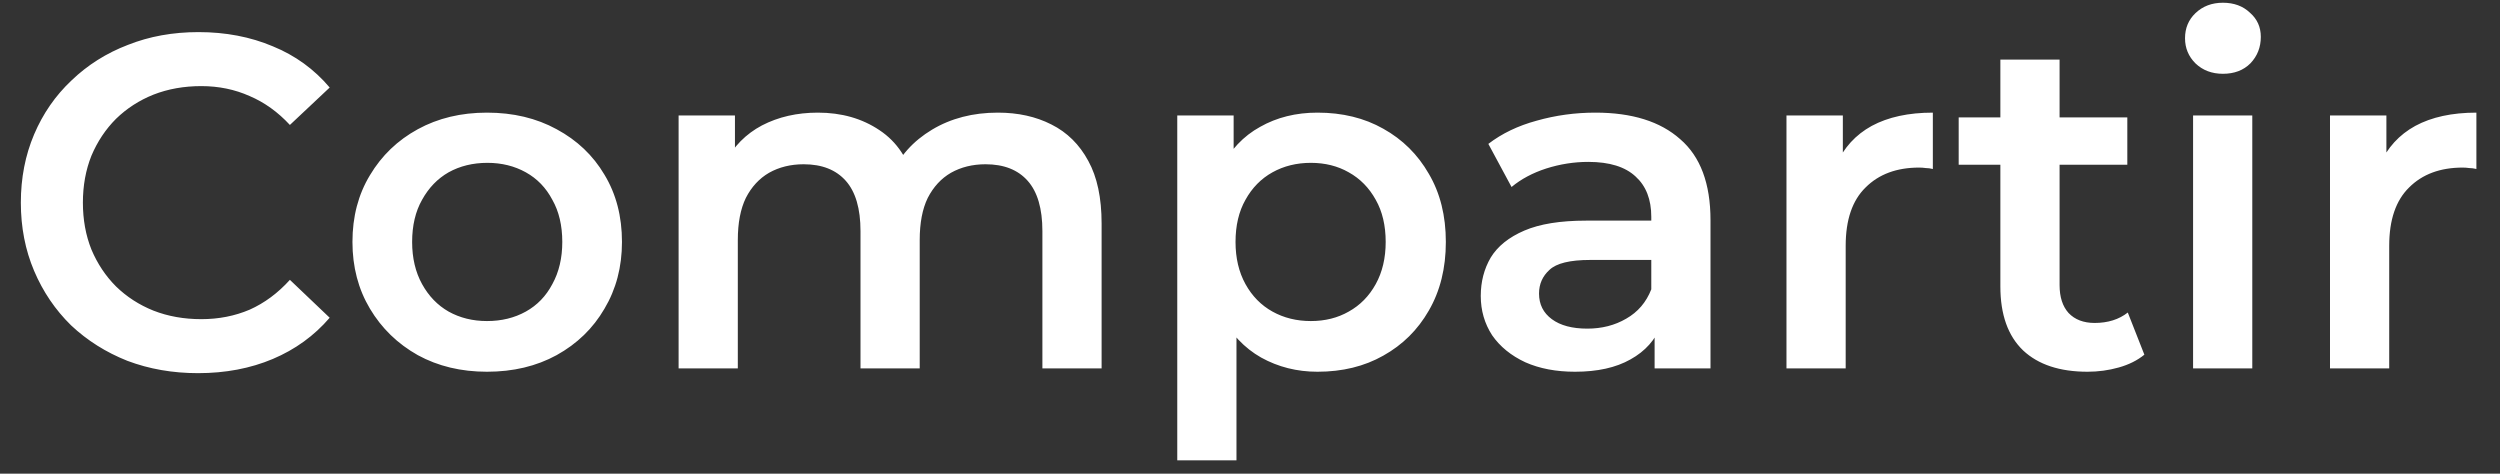 <svg width="95" height="18" viewBox="0 0 95 18" fill="none" xmlns="http://www.w3.org/2000/svg">
<rect x="0" y="0" width="95" height="18" fill="#333333" stroke="none"/>
<path d="M7.524 14.18C6.564 14.18 5.67 14.024 4.842 13.712C4.026 13.388 3.312 12.938 2.7 12.362C2.1 11.774 1.632 11.084 1.296 10.292C0.96 9.5 0.792 8.636 0.792 7.7C0.792 6.764 0.96 5.9 1.296 5.108C1.632 4.316 2.106 3.632 2.718 3.056C3.33 2.468 4.044 2.018 4.86 1.706C5.676 1.382 6.57 1.22 7.542 1.22C8.574 1.22 9.516 1.4 10.368 1.76C11.22 2.108 11.94 2.63 12.528 3.326L11.016 4.748C10.56 4.256 10.05 3.89 9.486 3.65C8.922 3.398 8.31 3.272 7.65 3.272C6.99 3.272 6.384 3.38 5.832 3.596C5.292 3.812 4.818 4.118 4.41 4.514C4.014 4.91 3.702 5.378 3.474 5.918C3.258 6.458 3.15 7.052 3.15 7.7C3.15 8.348 3.258 8.942 3.474 9.482C3.702 10.022 4.014 10.49 4.41 10.886C4.818 11.282 5.292 11.588 5.832 11.804C6.384 12.02 6.99 12.128 7.65 12.128C8.31 12.128 8.922 12.008 9.486 11.768C10.05 11.516 10.56 11.138 11.016 10.634L12.528 12.074C11.94 12.758 11.22 13.28 10.368 13.64C9.516 14 8.568 14.18 7.524 14.18ZM18.505 14.126C17.521 14.126 16.645 13.916 15.877 13.496C15.109 13.064 14.503 12.476 14.059 11.732C13.615 10.988 13.393 10.142 13.393 9.194C13.393 8.234 13.615 7.388 14.059 6.656C14.503 5.912 15.109 5.33 15.877 4.91C16.645 4.49 17.521 4.28 18.505 4.28C19.501 4.28 20.383 4.49 21.151 4.91C21.931 5.33 22.537 5.906 22.969 6.638C23.413 7.37 23.635 8.222 23.635 9.194C23.635 10.142 23.413 10.988 22.969 11.732C22.537 12.476 21.931 13.064 21.151 13.496C20.383 13.916 19.501 14.126 18.505 14.126ZM18.505 12.2C19.057 12.2 19.549 12.08 19.981 11.84C20.413 11.6 20.749 11.252 20.989 10.796C21.241 10.34 21.367 9.806 21.367 9.194C21.367 8.57 21.241 8.036 20.989 7.592C20.749 7.136 20.413 6.788 19.981 6.548C19.549 6.308 19.063 6.188 18.523 6.188C17.971 6.188 17.479 6.308 17.047 6.548C16.627 6.788 16.291 7.136 16.039 7.592C15.787 8.036 15.661 8.57 15.661 9.194C15.661 9.806 15.787 10.34 16.039 10.796C16.291 11.252 16.627 11.6 17.047 11.84C17.479 12.08 17.965 12.2 18.505 12.2ZM37.919 4.28C38.687 4.28 39.364 4.43 39.953 4.73C40.553 5.03 41.02 5.492 41.356 6.116C41.693 6.728 41.861 7.52 41.861 8.492V14H39.611V8.78C39.611 7.928 39.425 7.292 39.053 6.872C38.681 6.452 38.147 6.242 37.45 6.242C36.959 6.242 36.52 6.35 36.136 6.566C35.764 6.782 35.471 7.1 35.255 7.52C35.05 7.94 34.949 8.474 34.949 9.122V14H32.699V8.78C32.699 7.928 32.513 7.292 32.141 6.872C31.768 6.452 31.235 6.242 30.538 6.242C30.047 6.242 29.608 6.35 29.224 6.566C28.852 6.782 28.558 7.1 28.343 7.52C28.139 7.94 28.037 8.474 28.037 9.122V14H25.787V4.388H27.928V6.944L27.55 6.188C27.875 5.564 28.343 5.09 28.954 4.766C29.578 4.442 30.287 4.28 31.078 4.28C31.979 4.28 32.758 4.502 33.419 4.946C34.09 5.39 34.535 6.062 34.751 6.962L33.868 6.656C34.181 5.936 34.697 5.36 35.416 4.928C36.136 4.496 36.971 4.28 37.919 4.28ZM50.064 14.126C49.284 14.126 48.57 13.946 47.922 13.586C47.286 13.226 46.776 12.686 46.392 11.966C46.02 11.234 45.834 10.31 45.834 9.194C45.834 8.066 46.014 7.142 46.374 6.422C46.746 5.702 47.25 5.168 47.886 4.82C48.522 4.46 49.248 4.28 50.064 4.28C51.012 4.28 51.846 4.484 52.566 4.892C53.298 5.3 53.874 5.87 54.294 6.602C54.726 7.334 54.942 8.198 54.942 9.194C54.942 10.19 54.726 11.06 54.294 11.804C53.874 12.536 53.298 13.106 52.566 13.514C51.846 13.922 51.012 14.126 50.064 14.126ZM44.736 17.492V4.388H46.878V6.656L46.806 9.212L46.986 11.768V17.492H44.736ZM49.812 12.2C50.352 12.2 50.832 12.08 51.252 11.84C51.684 11.6 52.026 11.252 52.278 10.796C52.53 10.34 52.656 9.806 52.656 9.194C52.656 8.57 52.53 8.036 52.278 7.592C52.026 7.136 51.684 6.788 51.252 6.548C50.832 6.308 50.352 6.188 49.812 6.188C49.272 6.188 48.786 6.308 48.354 6.548C47.922 6.788 47.58 7.136 47.328 7.592C47.076 8.036 46.95 8.57 46.95 9.194C46.95 9.806 47.076 10.34 47.328 10.796C47.58 11.252 47.922 11.6 48.354 11.84C48.786 12.08 49.272 12.2 49.812 12.2ZM62.875 14V12.056L62.749 11.642V8.24C62.749 7.58 62.551 7.07 62.155 6.71C61.759 6.338 61.159 6.152 60.355 6.152C59.815 6.152 59.281 6.236 58.753 6.404C58.237 6.572 57.799 6.806 57.439 7.106L56.557 5.468C57.073 5.072 57.685 4.778 58.393 4.586C59.113 4.382 59.857 4.28 60.625 4.28C62.017 4.28 63.091 4.616 63.847 5.288C64.615 5.948 64.999 6.974 64.999 8.366V14H62.875ZM59.851 14.126C59.131 14.126 58.501 14.006 57.961 13.766C57.421 13.514 57.001 13.172 56.701 12.74C56.413 12.296 56.269 11.798 56.269 11.246C56.269 10.706 56.395 10.22 56.647 9.788C56.911 9.356 57.337 9.014 57.925 8.762C58.513 8.51 59.293 8.384 60.265 8.384H63.055V9.878H60.427C59.659 9.878 59.143 10.004 58.879 10.256C58.615 10.496 58.483 10.796 58.483 11.156C58.483 11.564 58.645 11.888 58.969 12.128C59.293 12.368 59.743 12.488 60.319 12.488C60.871 12.488 61.363 12.362 61.795 12.11C62.239 11.858 62.557 11.486 62.749 10.994L63.127 12.344C62.911 12.908 62.521 13.346 61.957 13.658C61.405 13.97 60.703 14.126 59.851 14.126ZM67.886 14V4.388H70.028V7.034L69.776 6.26C70.064 5.612 70.514 5.12 71.126 4.784C71.75 4.448 72.524 4.28 73.448 4.28V6.422C73.352 6.398 73.262 6.386 73.178 6.386C73.094 6.374 73.01 6.368 72.926 6.368C72.074 6.368 71.396 6.62 70.892 7.124C70.388 7.616 70.136 8.354 70.136 9.338V14H67.886ZM79.326 14.126C78.27 14.126 77.454 13.856 76.878 13.316C76.302 12.764 76.014 11.954 76.014 10.886V2.264H78.264V10.832C78.264 11.288 78.378 11.642 78.606 11.894C78.846 12.146 79.176 12.272 79.596 12.272C80.1 12.272 80.52 12.14 80.856 11.876L81.486 13.478C81.222 13.694 80.898 13.856 80.514 13.964C80.13 14.072 79.734 14.126 79.326 14.126ZM74.43 6.26V4.46H80.838V6.26H74.43ZM83.337 14V4.388H85.587V14H83.337ZM84.471 2.804C84.051 2.804 83.703 2.672 83.427 2.408C83.163 2.144 83.031 1.826 83.031 1.454C83.031 1.07 83.163 0.752 83.427 0.5C83.703 0.236 84.051 0.104 84.471 0.104C84.891 0.104 85.233 0.23 85.497 0.482C85.773 0.722 85.911 1.028 85.911 1.4C85.911 1.796 85.779 2.132 85.515 2.408C85.251 2.672 84.903 2.804 84.471 2.804ZM88.54 14V4.388H90.683V7.034L90.43 6.26C90.719 5.612 91.168 5.12 91.781 4.784C92.404 4.448 93.178 4.28 94.103 4.28V6.422C94.007 6.398 93.916 6.386 93.832 6.386C93.749 6.374 93.665 6.368 93.581 6.368C92.728 6.368 92.05 6.62 91.546 7.124C91.043 7.616 90.79 8.354 90.79 9.338V14H88.54Z" fill="white"/>
</svg>
